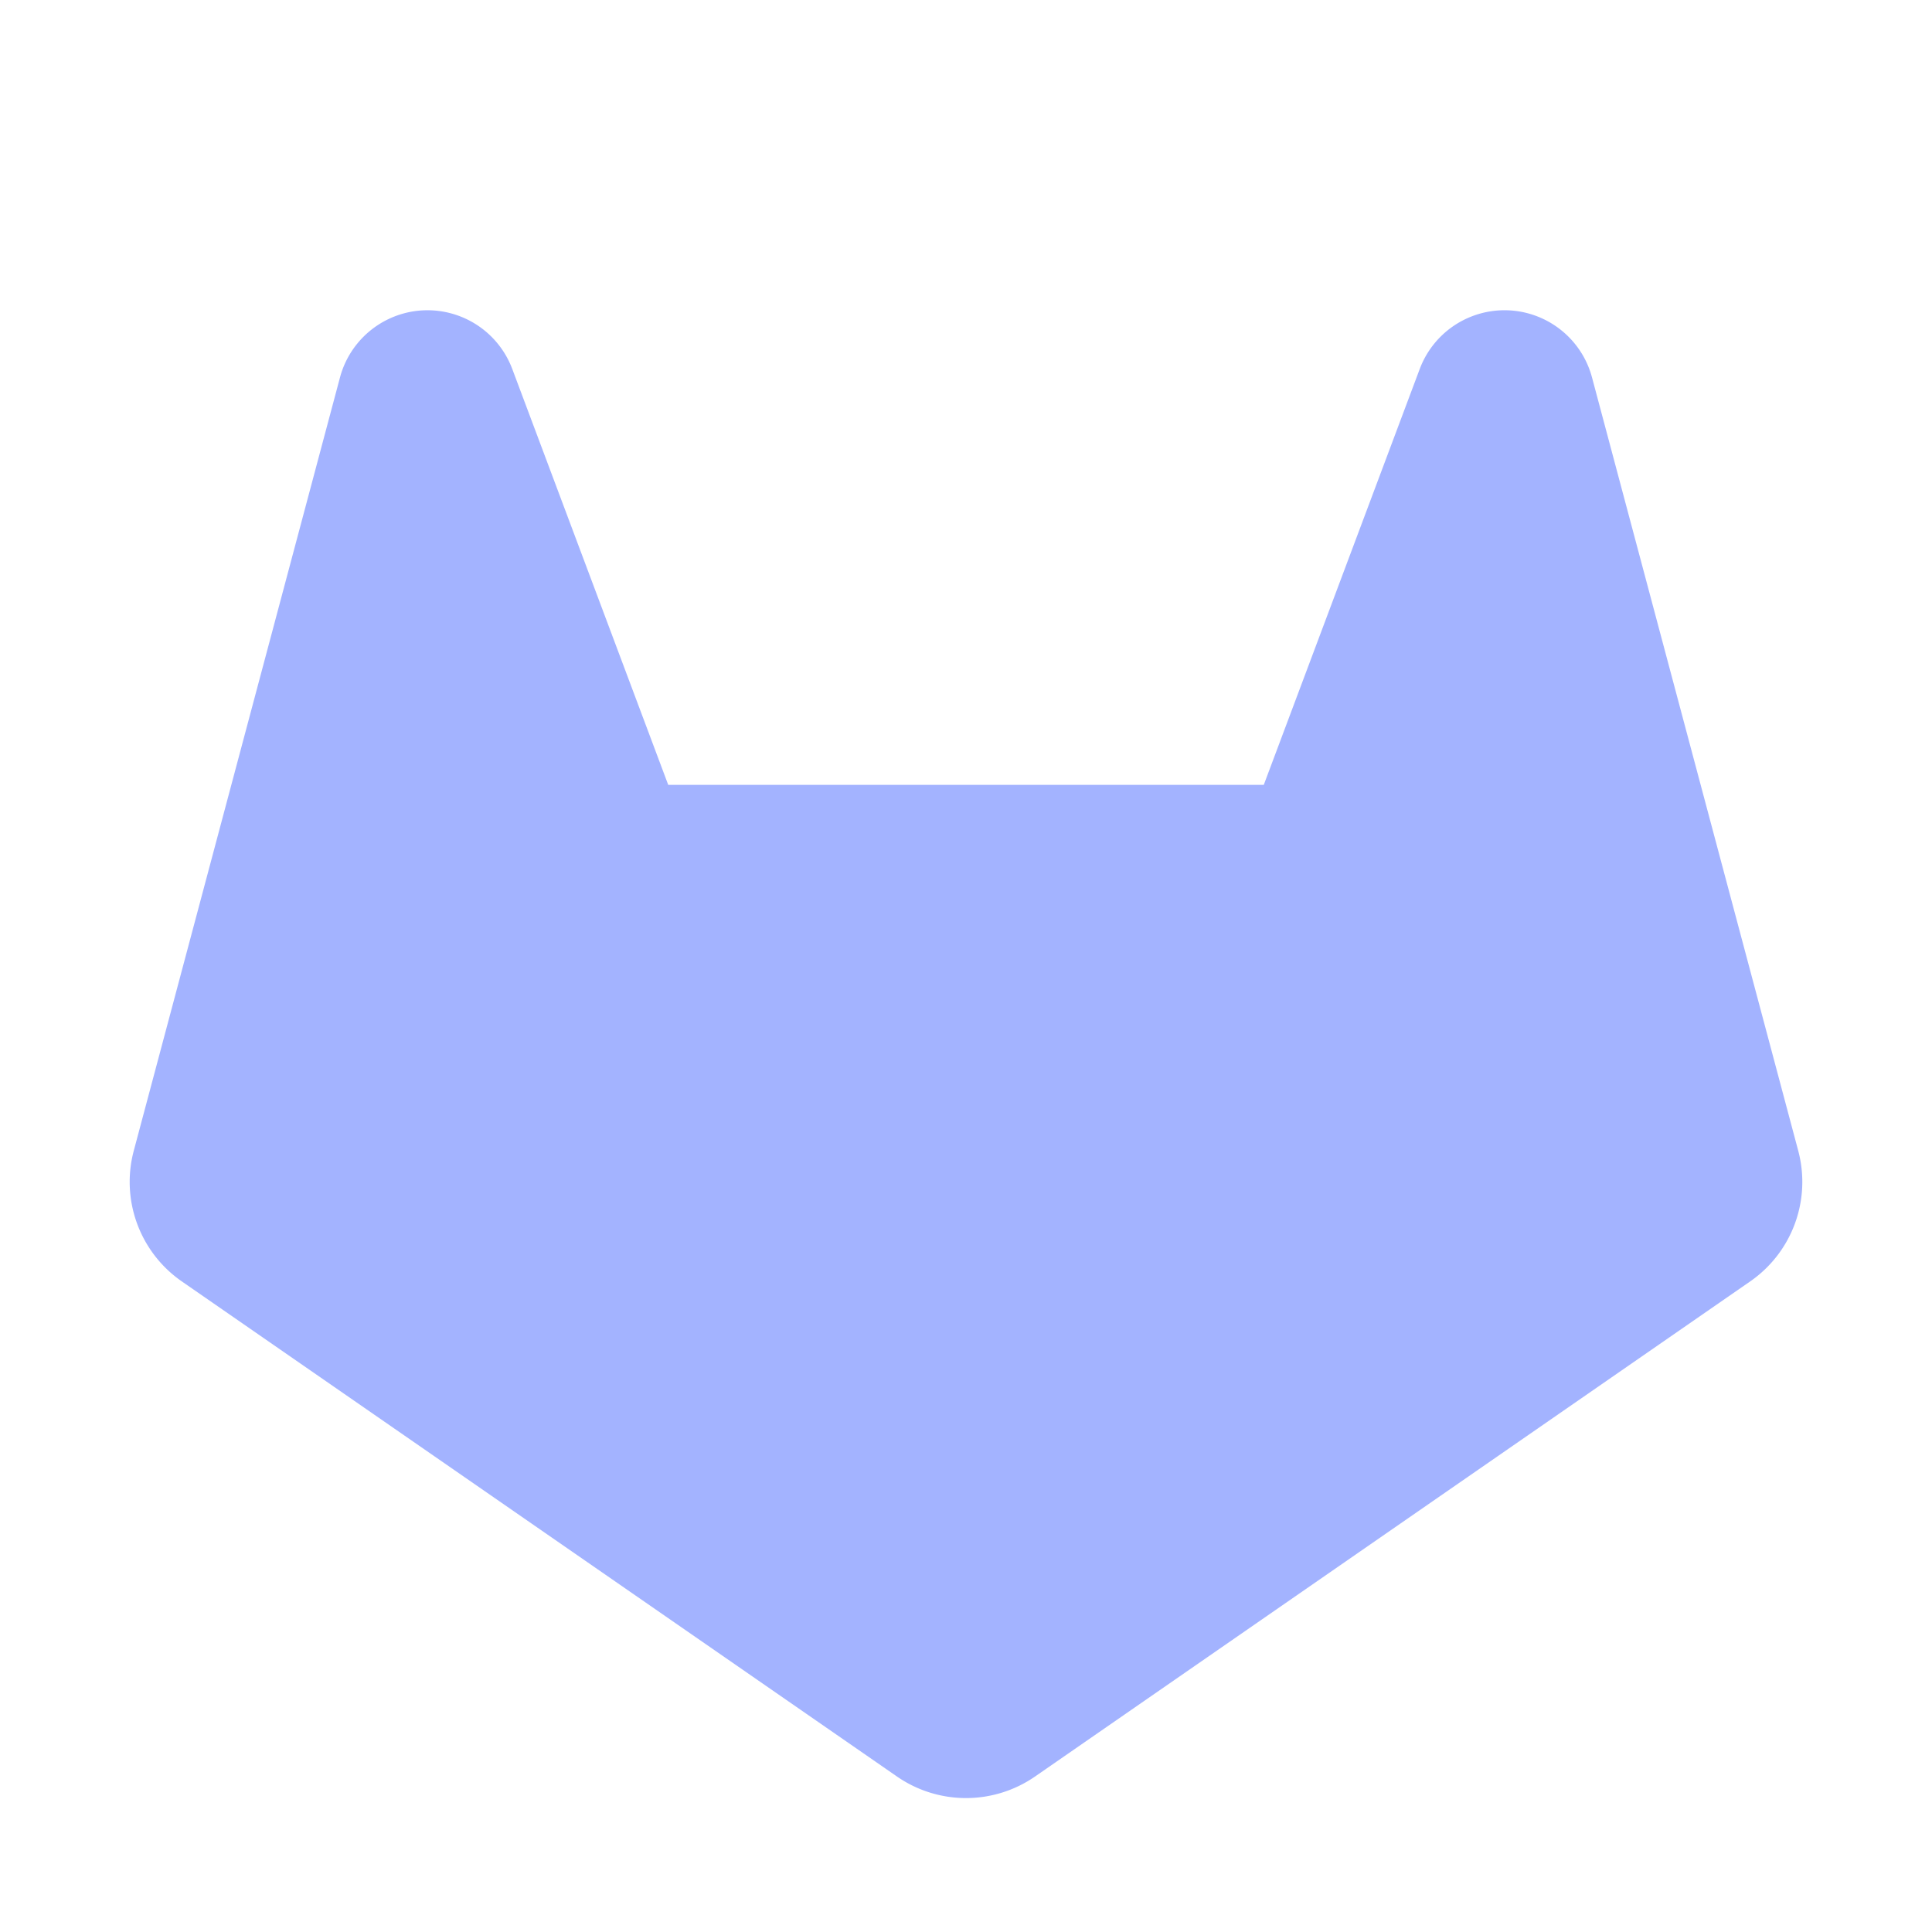 <?xml version="1.0" encoding="utf-8"?><!-- Uploaded to: SVG Repo, www.svgrepo.com, Generator: SVG Repo Mixer Tools -->
<svg fill="#A3B3FF" width="22px" height="22px" viewBox="0 0 256 256" id="Flat" xmlns="http://www.w3.org/2000/svg">
  <path d="M231.928,169.78l-94.82,65.645a16.076,16.076,0,0,1-18.215,0L24.072,169.78a16.04,16.04,0,0,1-6.353-17.278L45.049,50.018a12,12,0,0,1,22.831-1.121L88.544,104h78.912l20.664-55.104a12,12,0,0,1,22.831,1.121l27.33,102.486A16.04,16.04,0,0,1,231.928,169.78Z"/>
</svg>